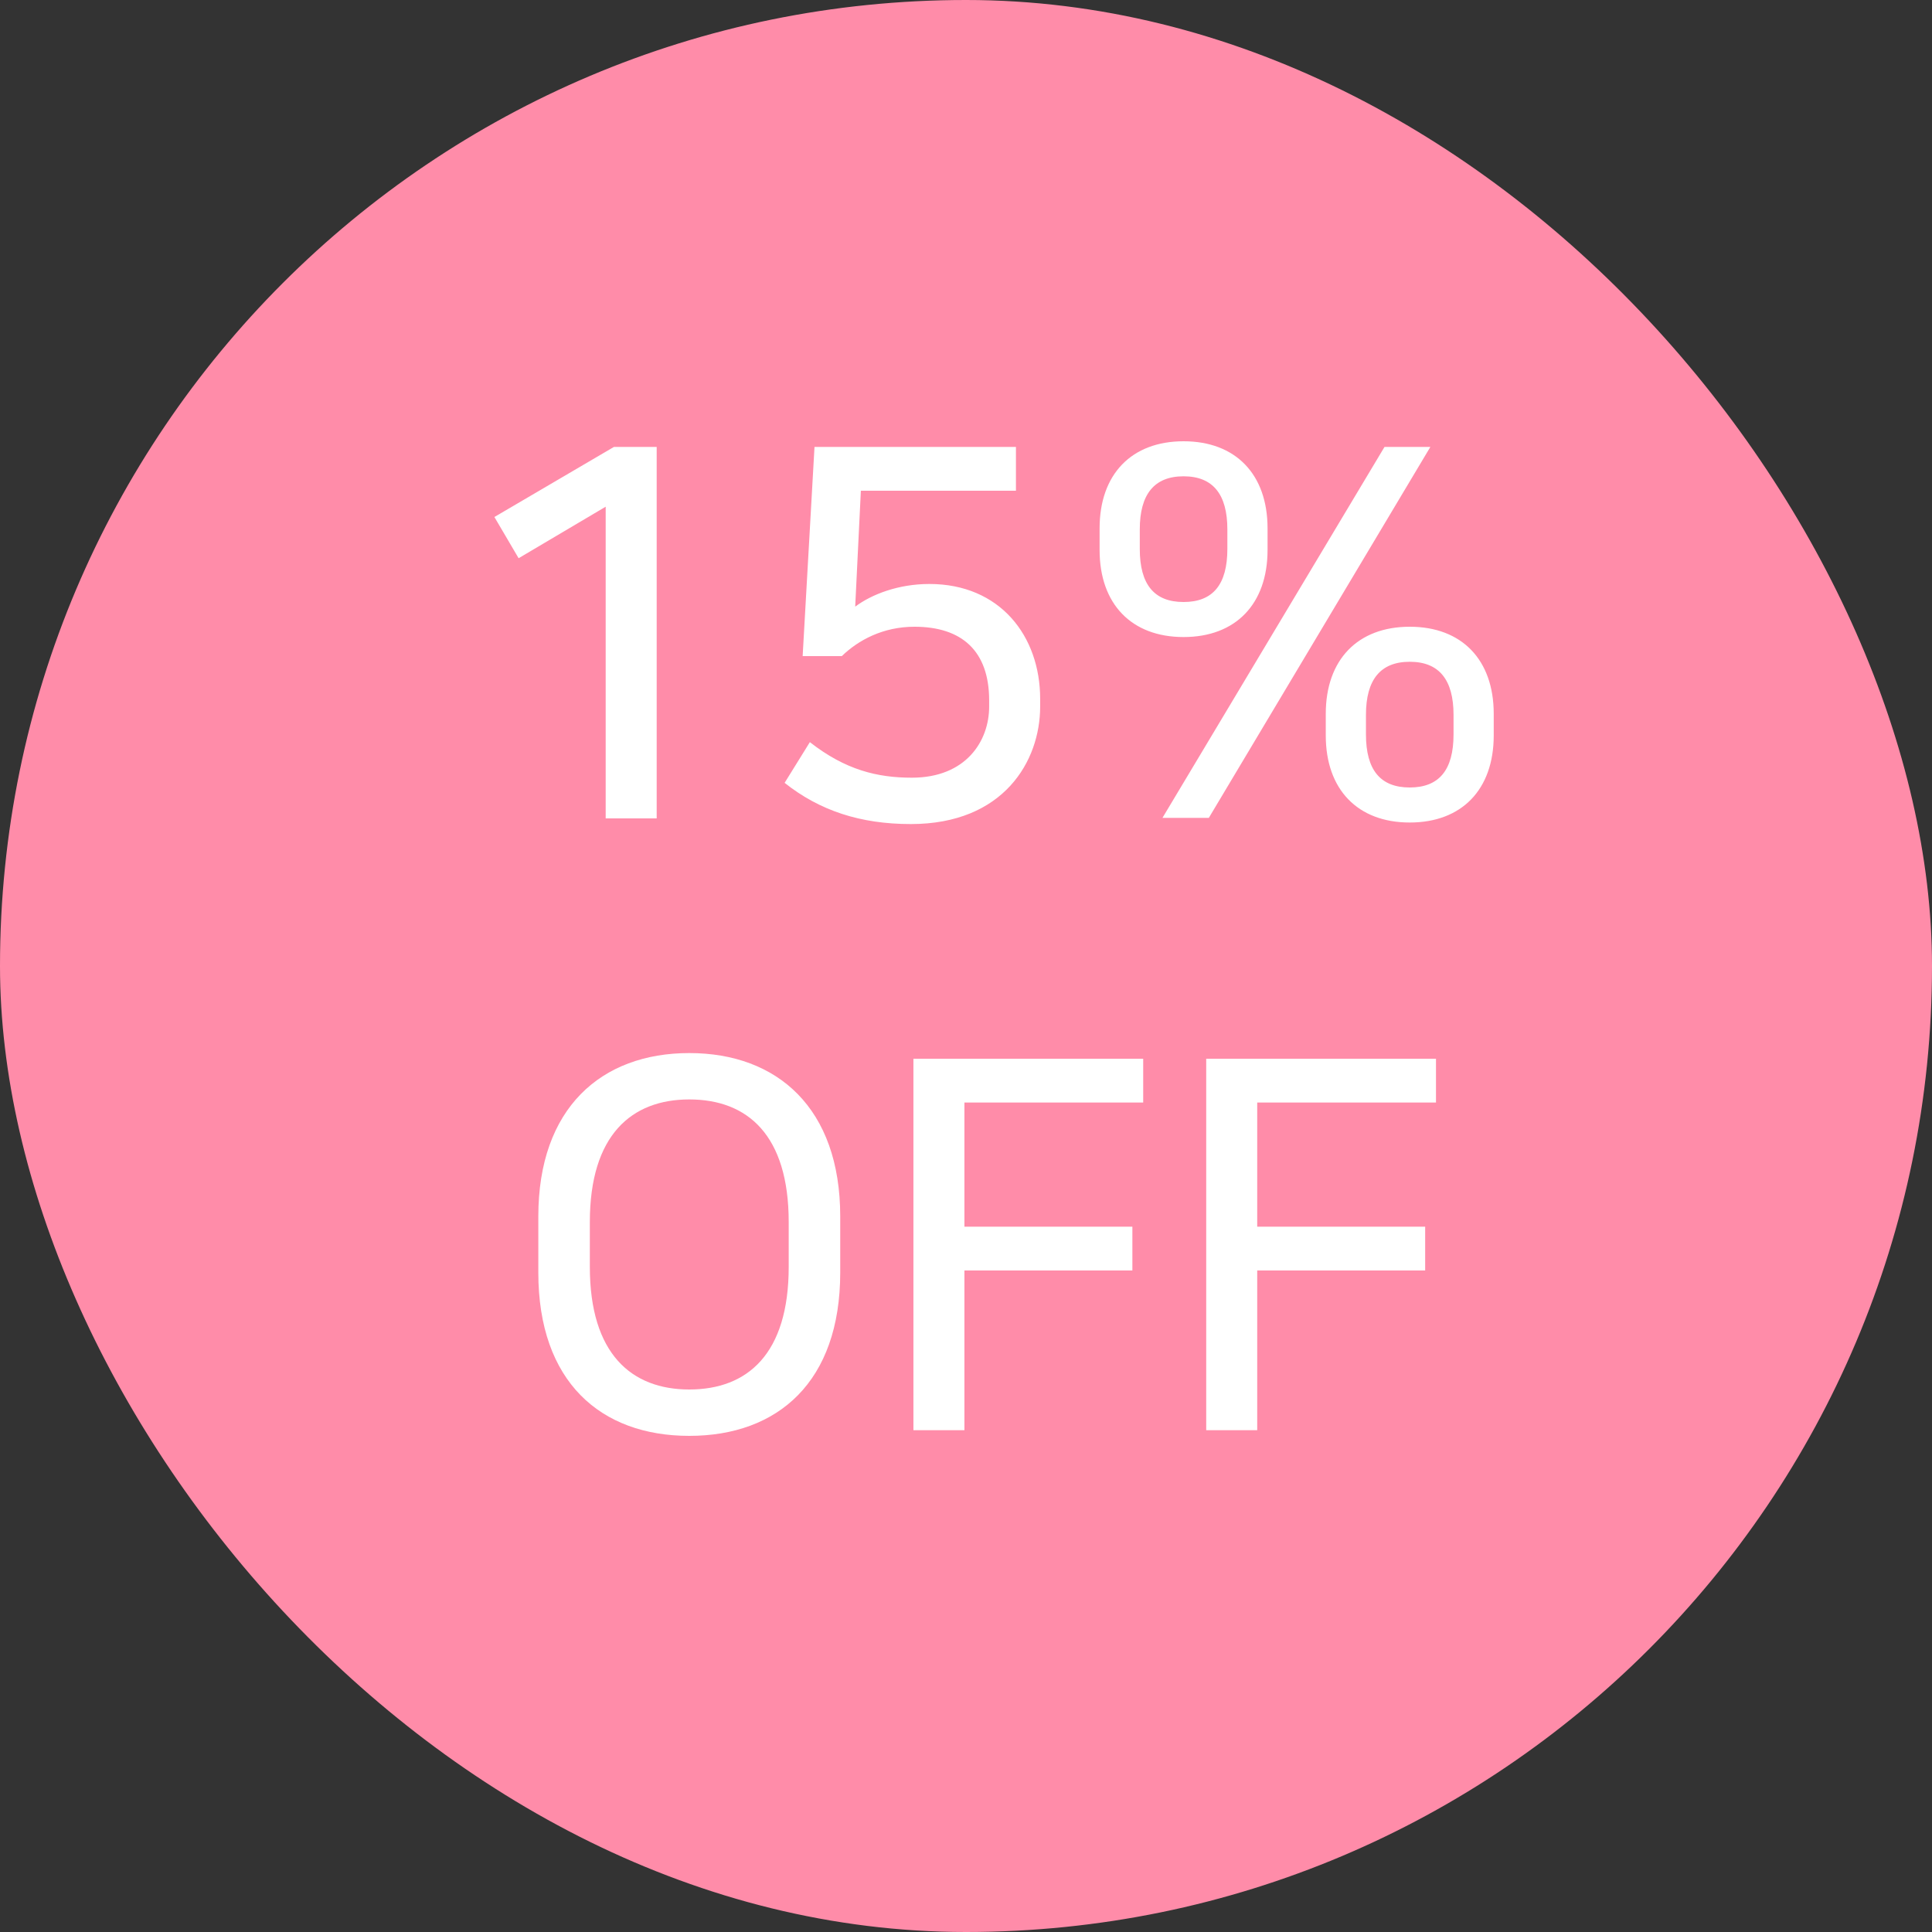 <svg width="60" height="60" viewBox="0 0 60 60" fill="none" xmlns="http://www.w3.org/2000/svg">
<rect x="0" y="0" width="60" height="60" fill="#333333" stroke="none"/>
<rect width="60" height="60" rx="30" fill="#FF8CA9"/>
<path d="M20.394 25.416V13.88H19.066L15.354 16.056L16.106 17.336L18.81 15.736V25.416H20.394ZM32.303 21.704C32.303 19.752 31.055 18.136 28.863 18.136C27.903 18.136 27.071 18.456 26.559 18.84L26.735 15.24H31.551V13.88H25.295L24.927 20.376H26.143C26.655 19.88 27.423 19.464 28.399 19.464C29.871 19.464 30.719 20.216 30.719 21.752V21.944C30.719 23.016 29.999 24.152 28.319 24.152C27.247 24.152 26.255 23.912 25.151 23.048L24.367 24.312C25.455 25.176 26.719 25.592 28.287 25.592C31.167 25.592 32.303 23.64 32.303 21.944V21.704ZM37.541 25.4L44.421 13.88H42.997L36.101 25.4H37.541ZM36.757 13.704C35.141 13.704 34.149 14.728 34.149 16.408V17.08C34.149 18.76 35.141 19.784 36.757 19.784C38.373 19.784 39.365 18.76 39.365 17.08V16.408C39.365 14.728 38.373 13.704 36.757 13.704ZM36.757 18.696C35.845 18.696 35.397 18.152 35.397 17.048V16.44C35.397 15.352 35.845 14.792 36.757 14.792C37.669 14.792 38.117 15.352 38.117 16.44V17.048C38.117 18.152 37.669 18.696 36.757 18.696ZM43.781 19.464C42.165 19.464 41.173 20.488 41.173 22.168V22.84C41.173 24.52 42.165 25.544 43.781 25.544C45.397 25.544 46.389 24.52 46.389 22.84V22.168C46.389 20.488 45.397 19.464 43.781 19.464ZM43.781 24.456C42.869 24.456 42.421 23.912 42.421 22.808V22.2C42.421 21.112 42.869 20.552 43.781 20.552C44.693 20.552 45.141 21.112 45.141 22.2V22.808C45.141 23.912 44.693 24.456 43.781 24.456ZM21.406 44.592C24.158 44.592 26.094 42.912 26.094 39.52V37.776C26.094 34.416 24.142 32.704 21.406 32.704C18.67 32.704 16.718 34.416 16.718 37.776V39.52C16.718 42.912 18.654 44.592 21.406 44.592ZM21.406 34.144C23.214 34.144 24.494 35.248 24.494 37.952V39.344C24.494 42.048 23.214 43.152 21.406 43.152C19.614 43.152 18.318 42.048 18.318 39.344V37.952C18.318 35.248 19.614 34.144 21.406 34.144ZM28.367 32.88V44.416H29.951V39.456H35.167V38.096H29.951V34.24H35.503V32.88H28.367ZM37.46 32.88V44.416H39.044V39.456H44.26V38.096H39.044V34.24H44.596V32.88H37.46Z" fill="white"/>
</svg>
